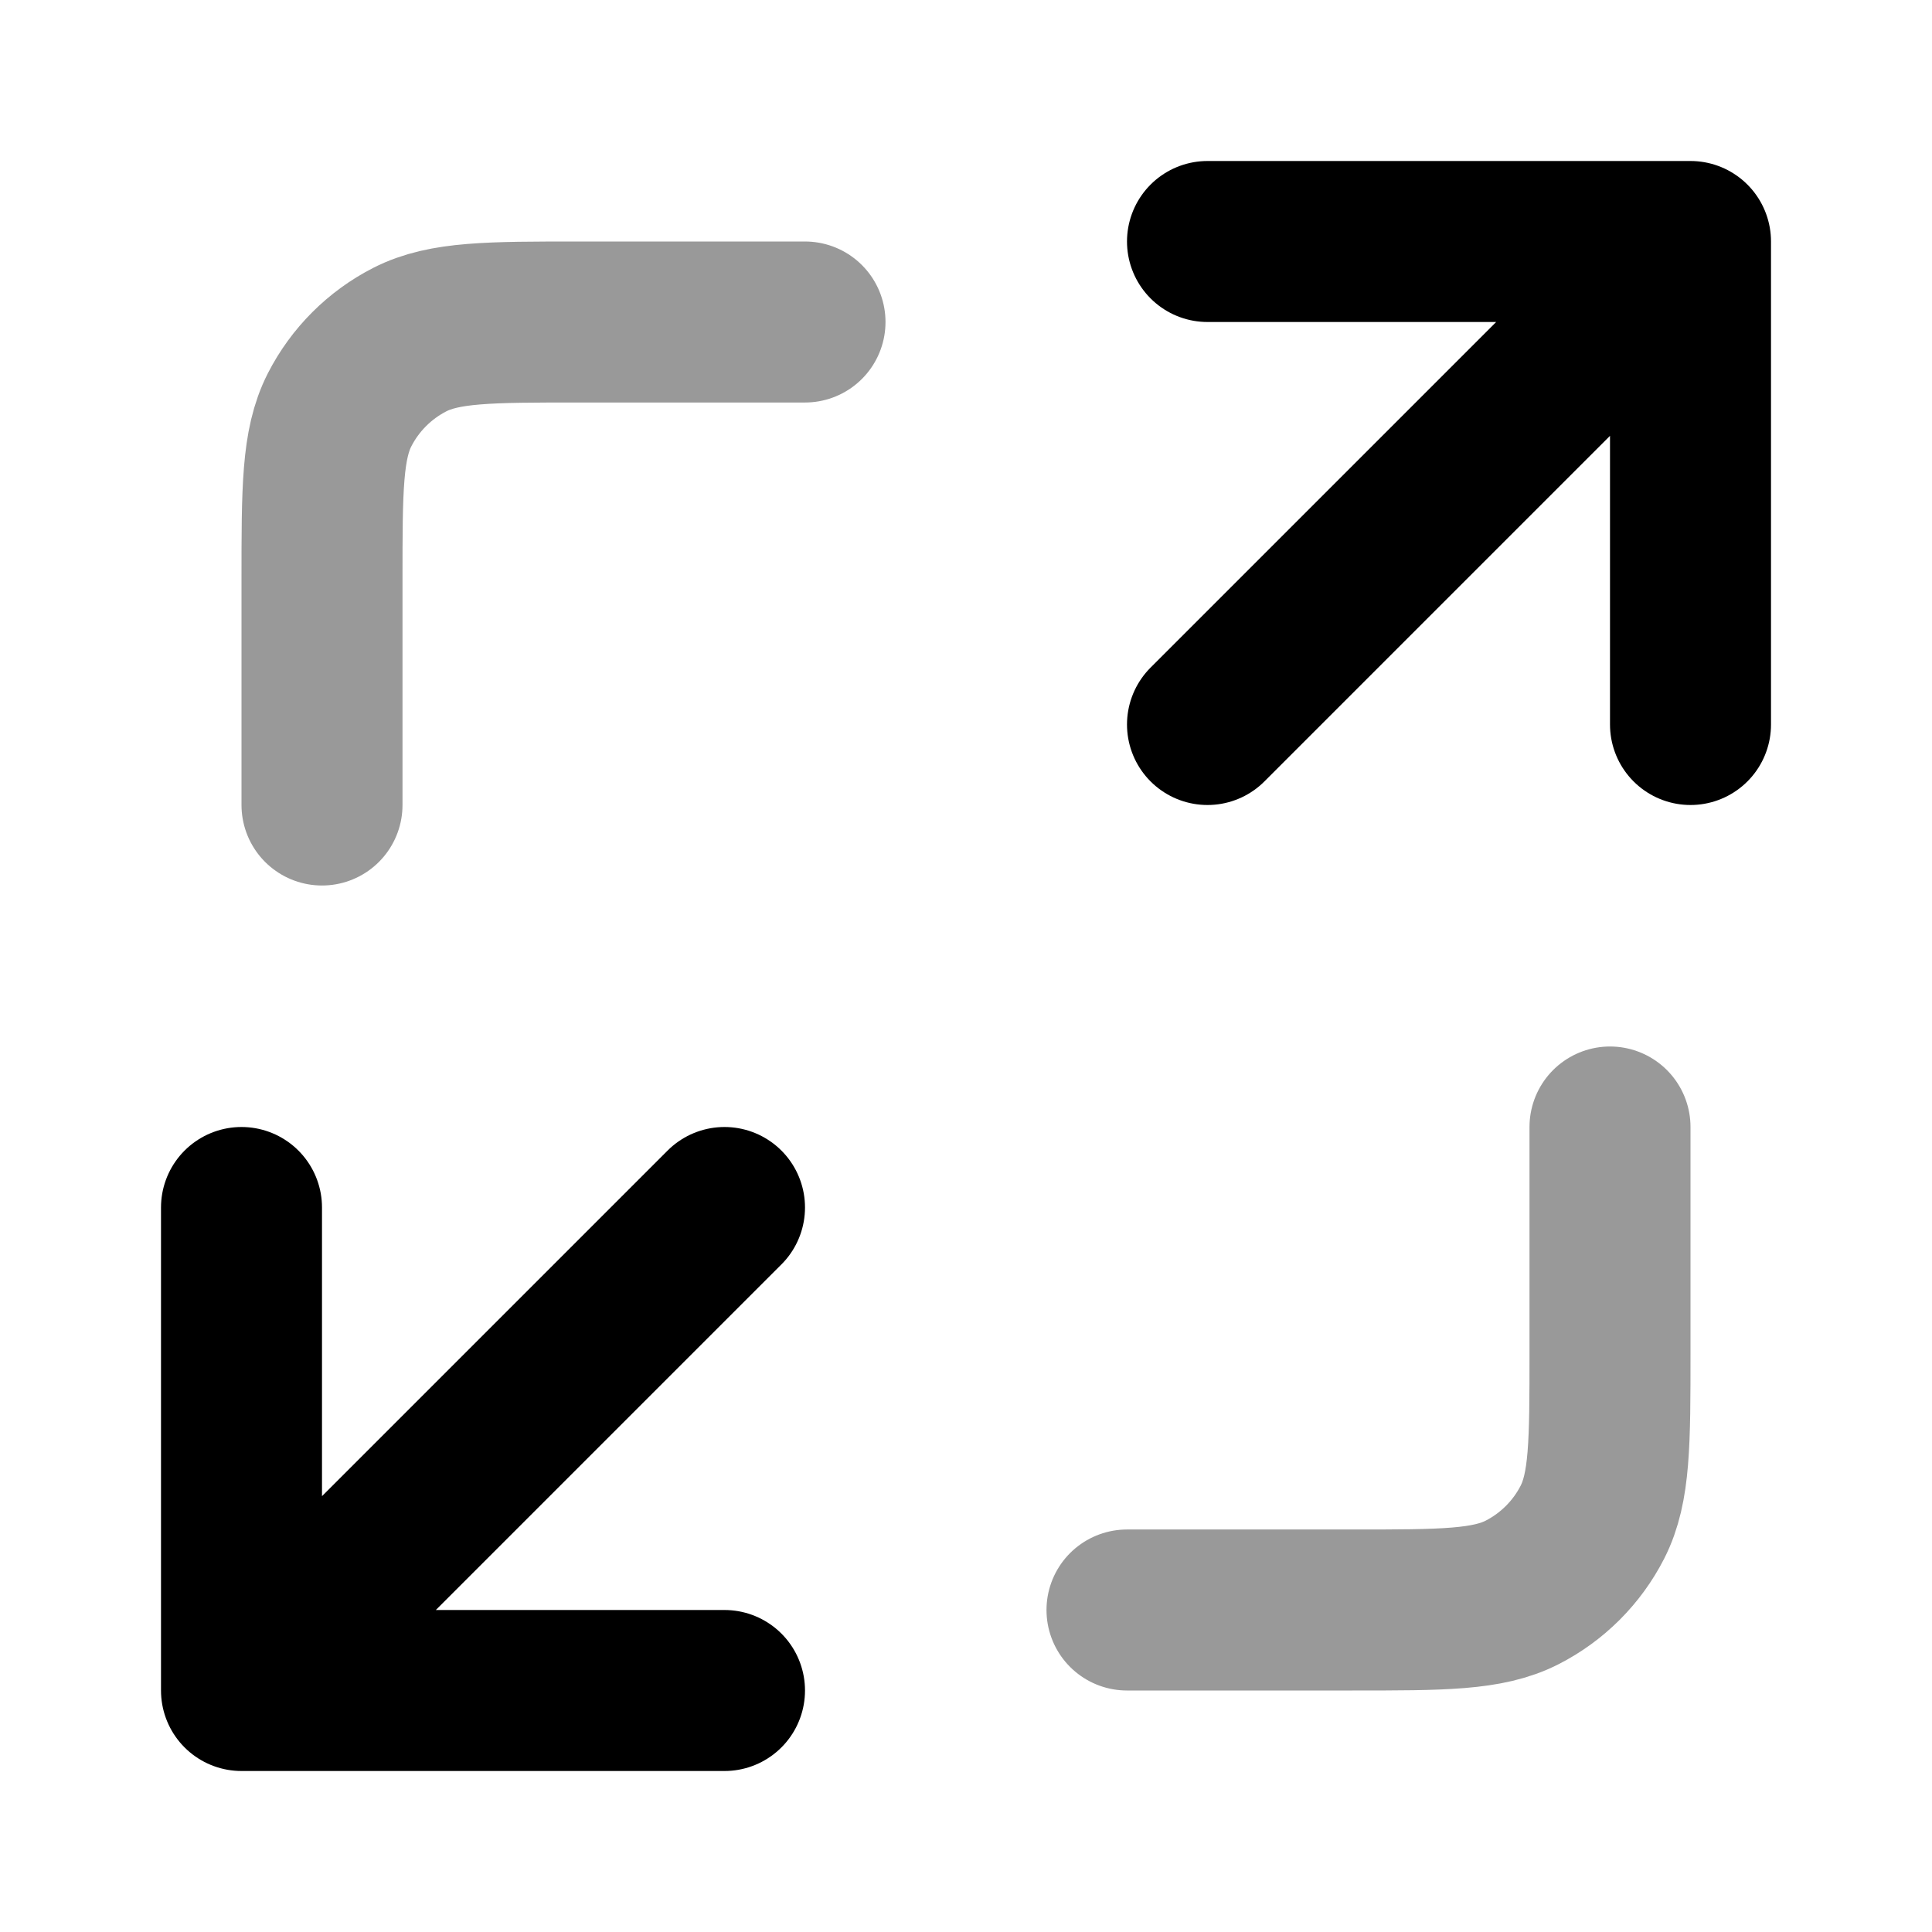 <svg width="24" height="24" viewBox="0 0 24 24" fill="none" xmlns="http://www.w3.org/2000/svg">
<path opacity="0.4" d="M20 14V16.8C20 17.92 20 18.48 19.782 18.908C19.59 19.284 19.284 19.59 18.908 19.782C18.48 20 17.92 20 16.8 20H14M10 4H7.2C6.08 4 5.52 4 5.092 4.218C4.716 4.41 4.41 4.716 4.218 5.092C4 5.52 4 6.08 4 7.2V10" stroke="black" stroke-width="2" stroke-linecap="round" stroke-linejoin="round"/>
<path d="M15 9L21 3M21 3H15M21 3V9M9 15L3 21M3 21H9M3 21L3 15" stroke="black" stroke-width="2" stroke-linecap="round" stroke-linejoin="round"/>
</svg>
